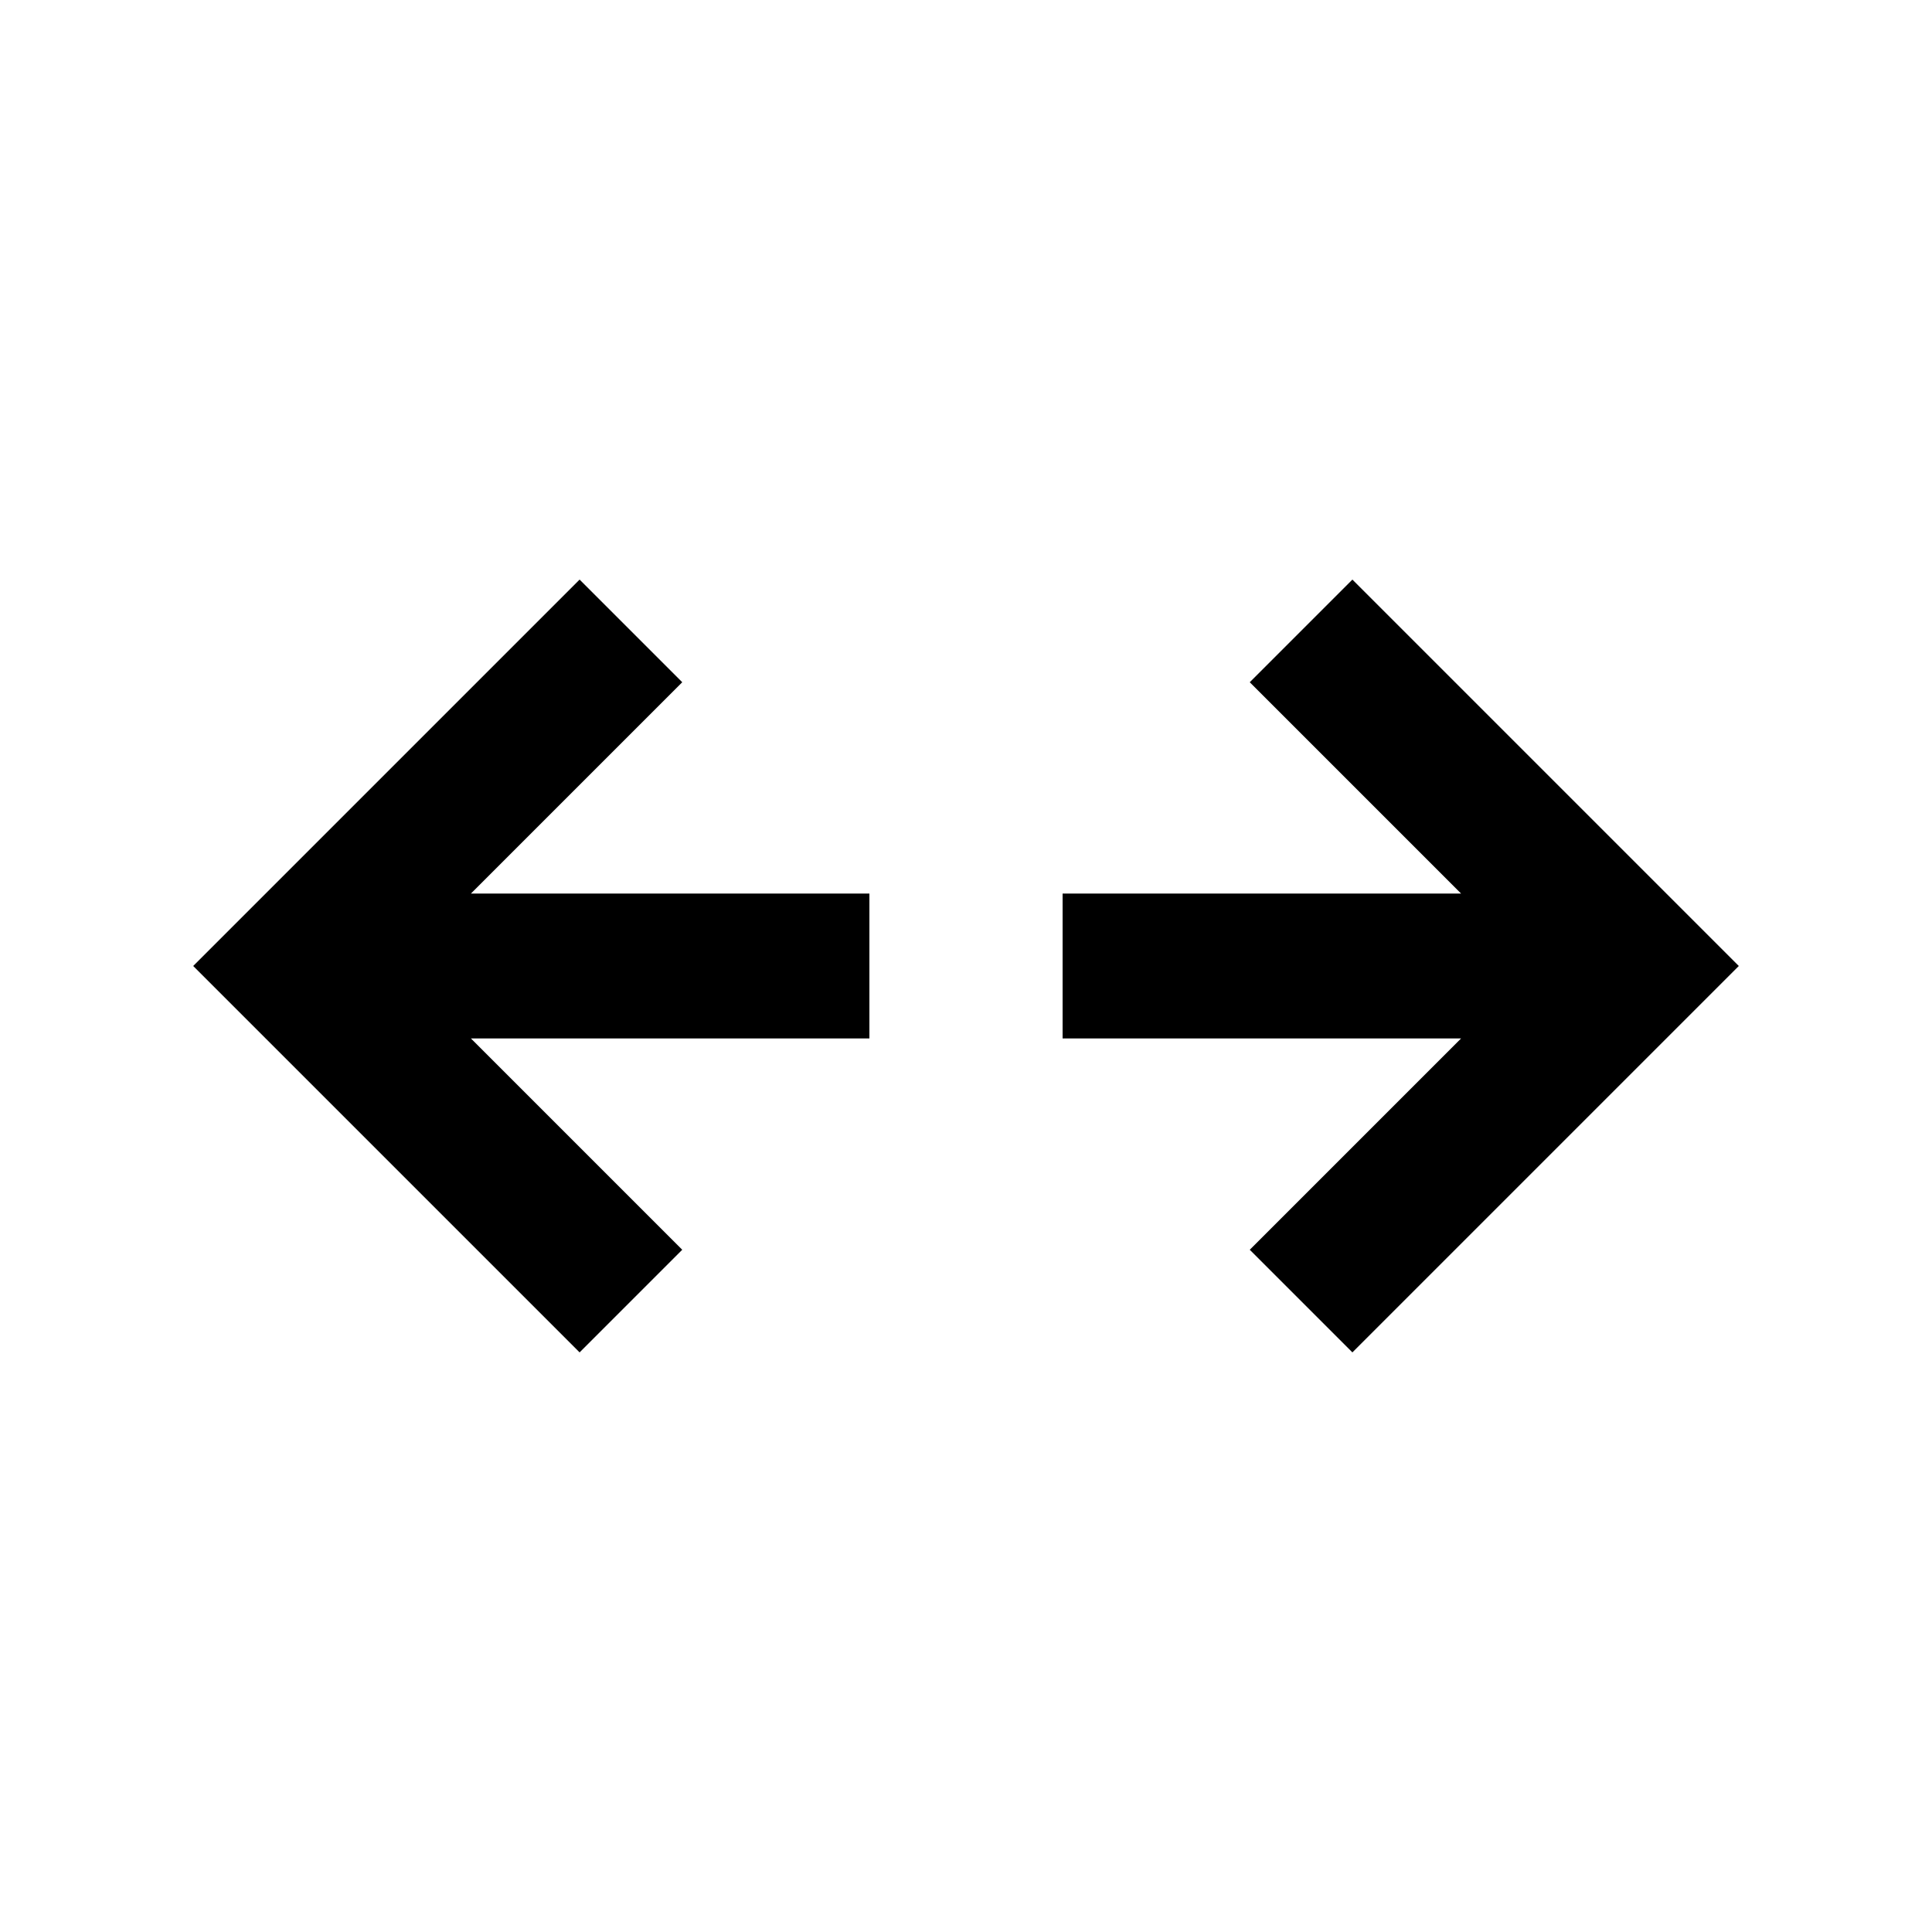 <svg xmlns="http://www.w3.org/2000/svg" height="20" viewBox="0 96 960 960" width="20"><path d="M288 768 96 576l192-192 51 51-105 105h198v72H234l105 105-51 51Zm384 0-51-51 105-105H528v-72h198L621 435l51-51 192 192-192 192Z"/></svg>
